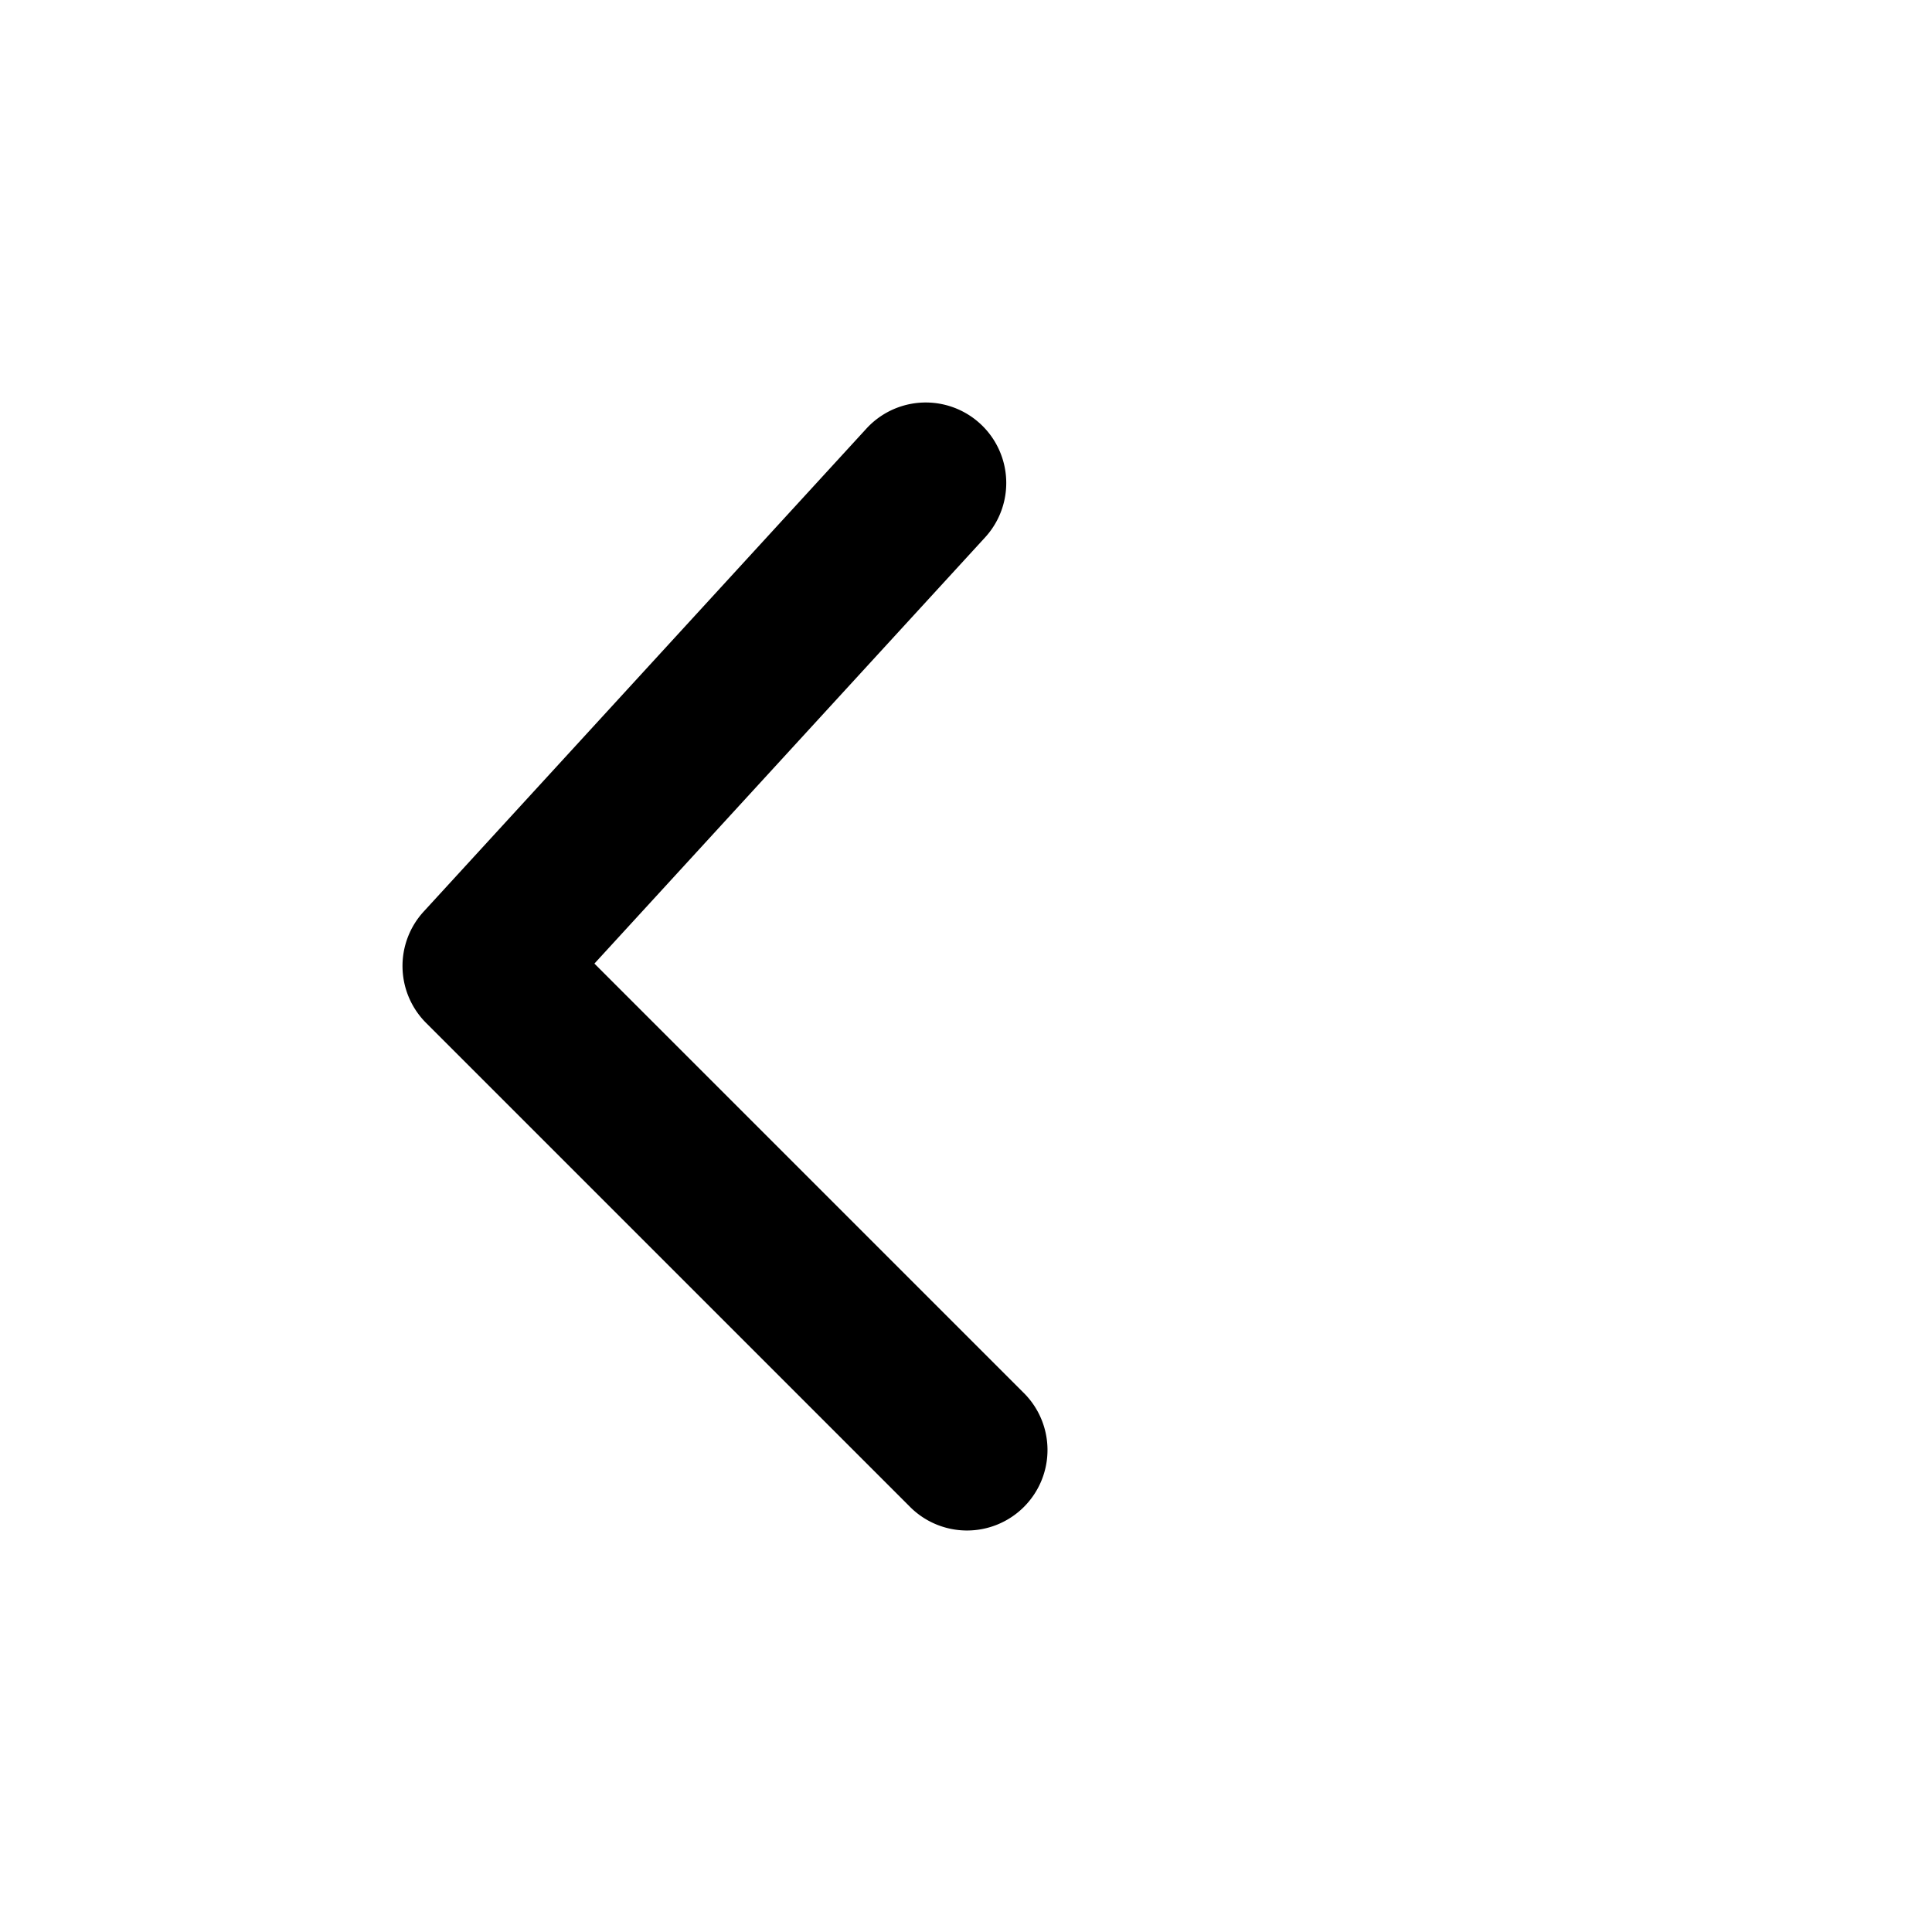 <svg t="1639563626317" class="icon" viewBox="0 0 1024 1024" version="1.1" xmlns="http://www.w3.org/2000/svg" p-id="2931" data-spm-anchor-id="a313x.7781069.0.i1" width="200" height="200"><path d="M542.165 737.835a42.667 42.667 0 1 1-60.331 60.331l-256-256a42.667 42.667 0 0 1-1.28-59.008l234.667-256a42.667 42.667 0 1 1 62.891 57.685L315.051 510.72l227.115 227.115z" fill="#000000" p-id="2933" data-spm-anchor-id="a313x.7781069.0.i0"></path></svg>